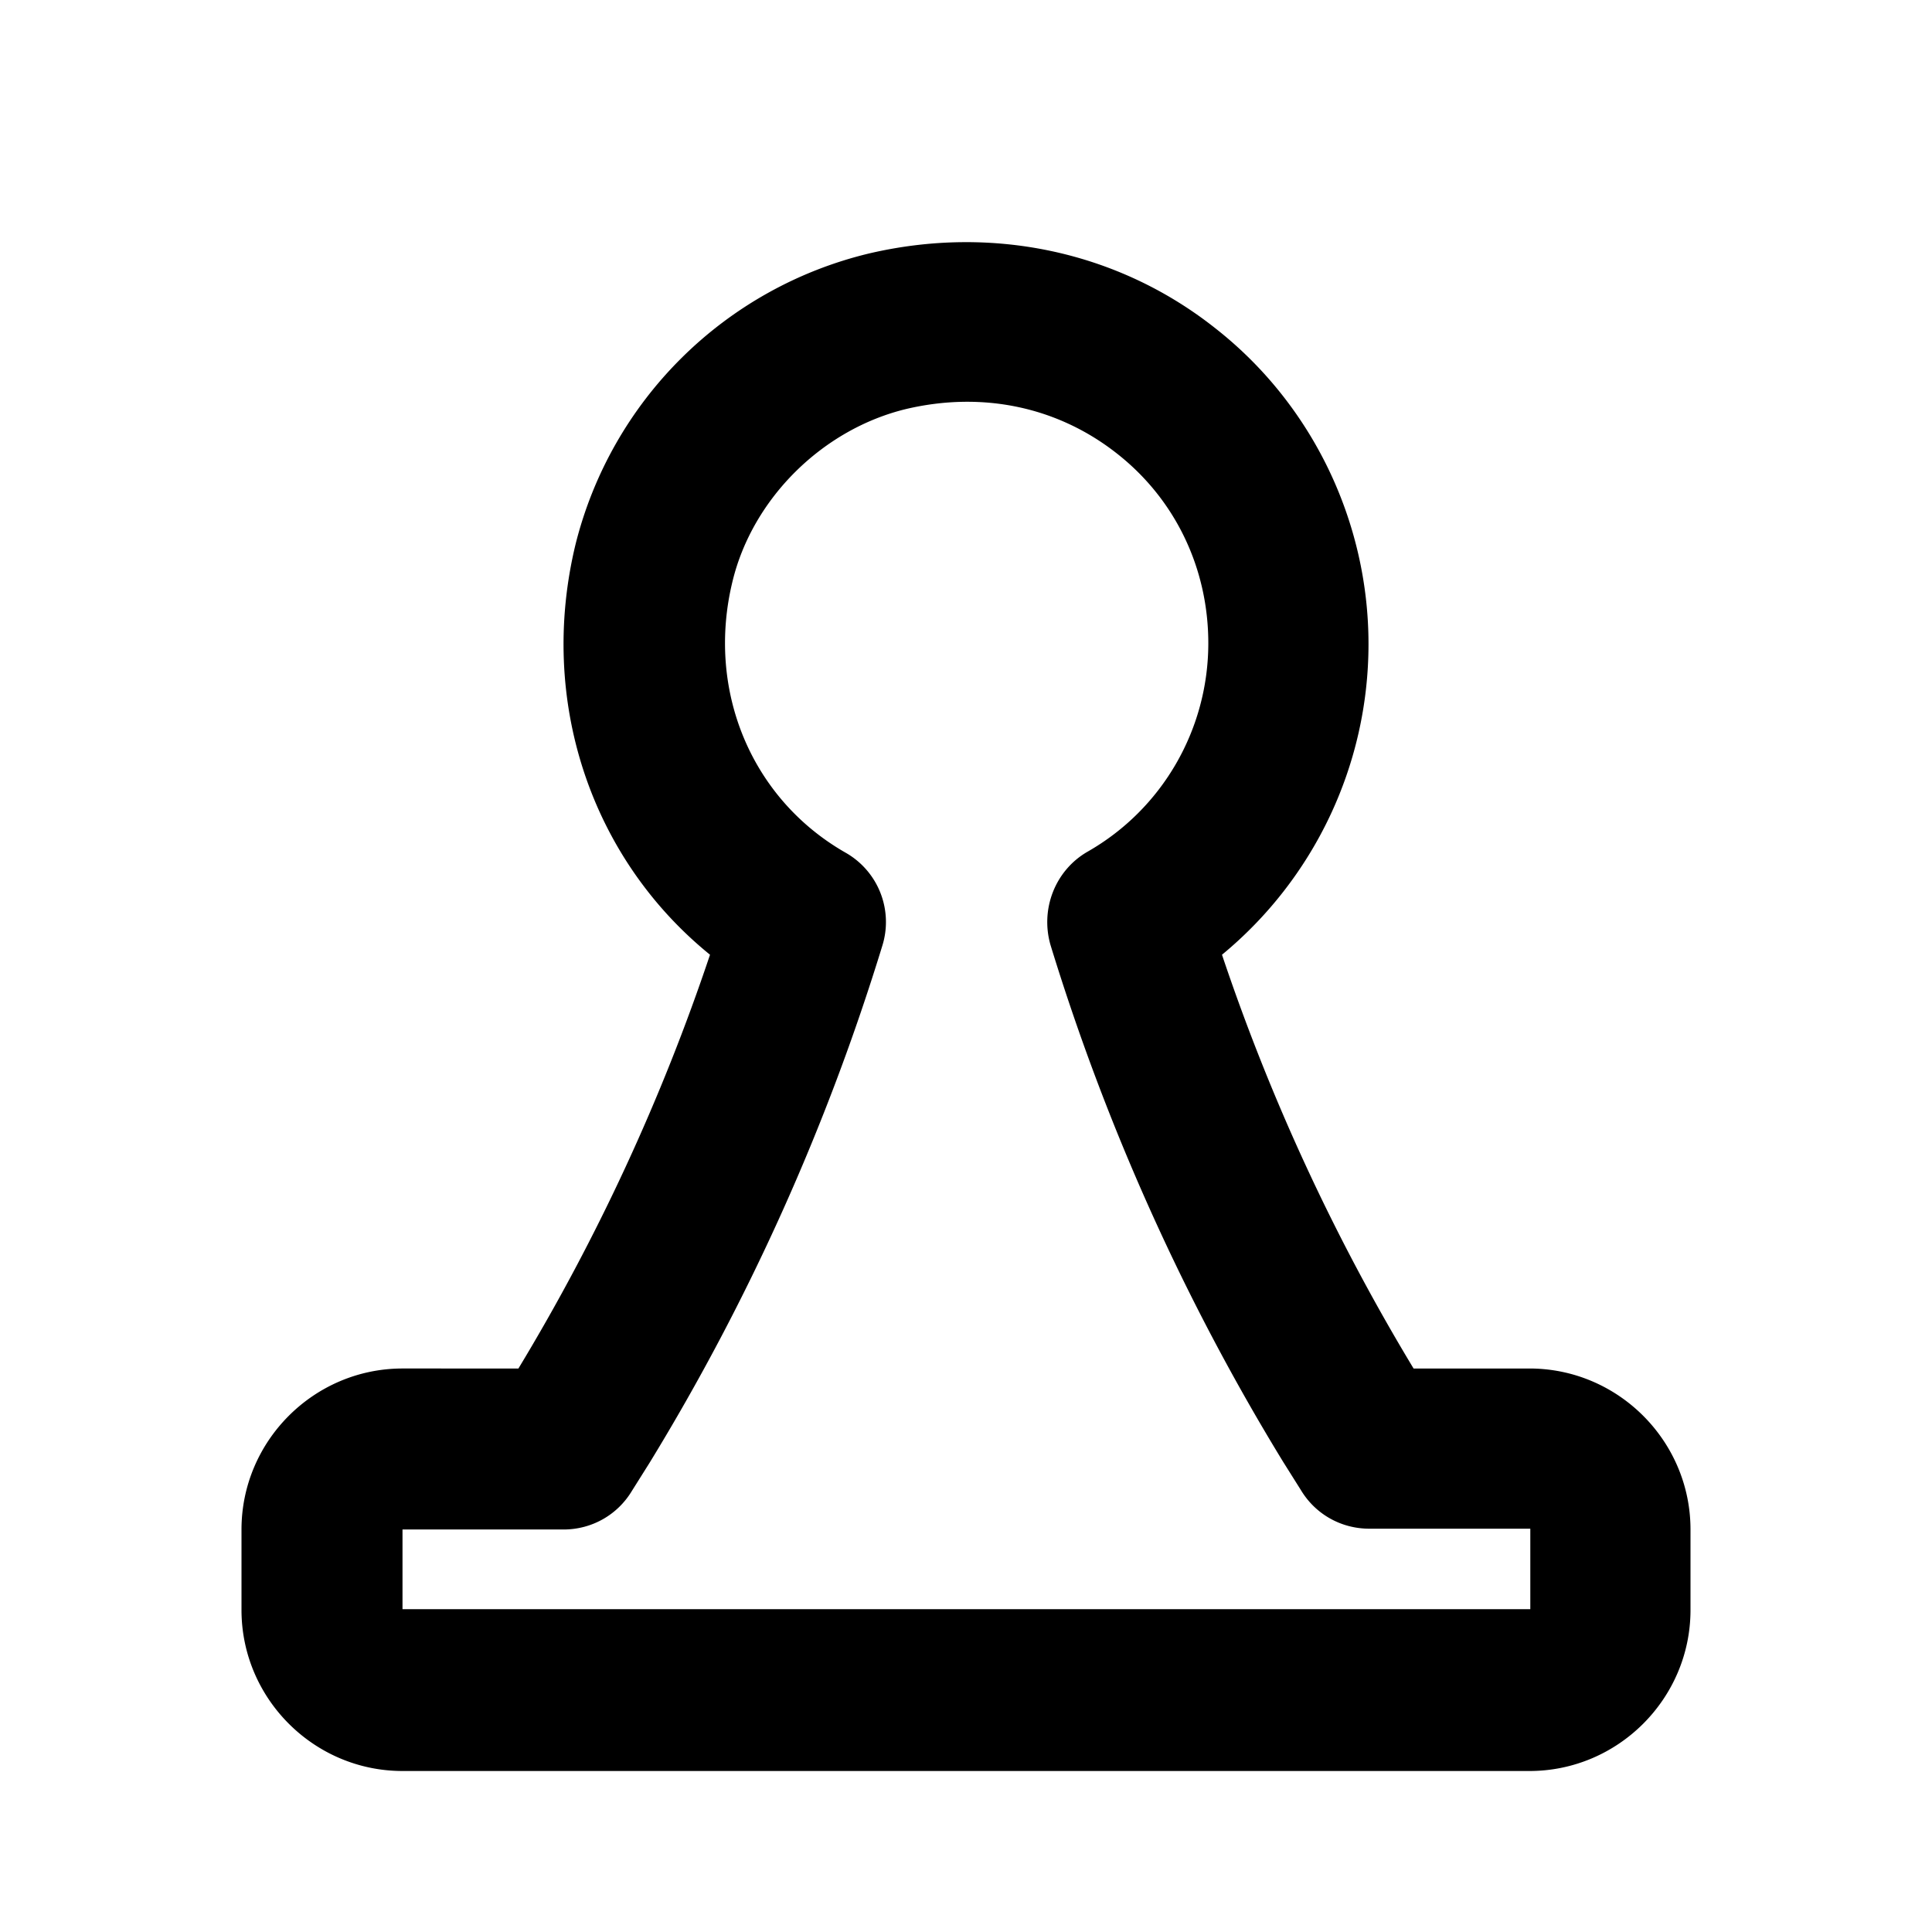 <svg xmlns="http://www.w3.org/2000/svg" width="24" height="24"><!--Boxicons v3.0 https://boxicons.com | License  https://docs.boxicons.com/free--><path d="M5 22h14c1.1 0 2-.9 2-2v-1c0-1.1-.9-2-2-2h-1.44a25.8 25.8 0 0 1-2.38-5.14C16.32 10.92 17 9.51 17 8s-.69-2.97-1.9-3.92c-1.21-.96-2.78-1.29-4.31-.93a4.95 4.95 0 0 0-3.64 3.61c-.47 1.94.19 3.9 1.67 5.1-.6 1.79-1.4 3.52-2.38 5.14H5c-1.1 0-2 .9-2 2v1c0 1.1.9 2 2 2m0-3h2c.35 0 .67-.18.85-.48l.22-.35c1.23-2.01 2.2-4.17 2.89-6.42a.99.99 0 0 0-.46-1.16c-1.17-.67-1.73-2.02-1.4-3.37.25-1.03 1.12-1.89 2.16-2.14.94-.22 1.87-.03 2.61.55.73.57 1.14 1.43 1.14 2.36 0 1.07-.57 2.06-1.5 2.59-.4.23-.59.71-.46 1.16.69 2.25 1.66 4.41 2.89 6.42l.22.35c.18.3.5.48.85.48h2v1H5v-1Z"/></svg>